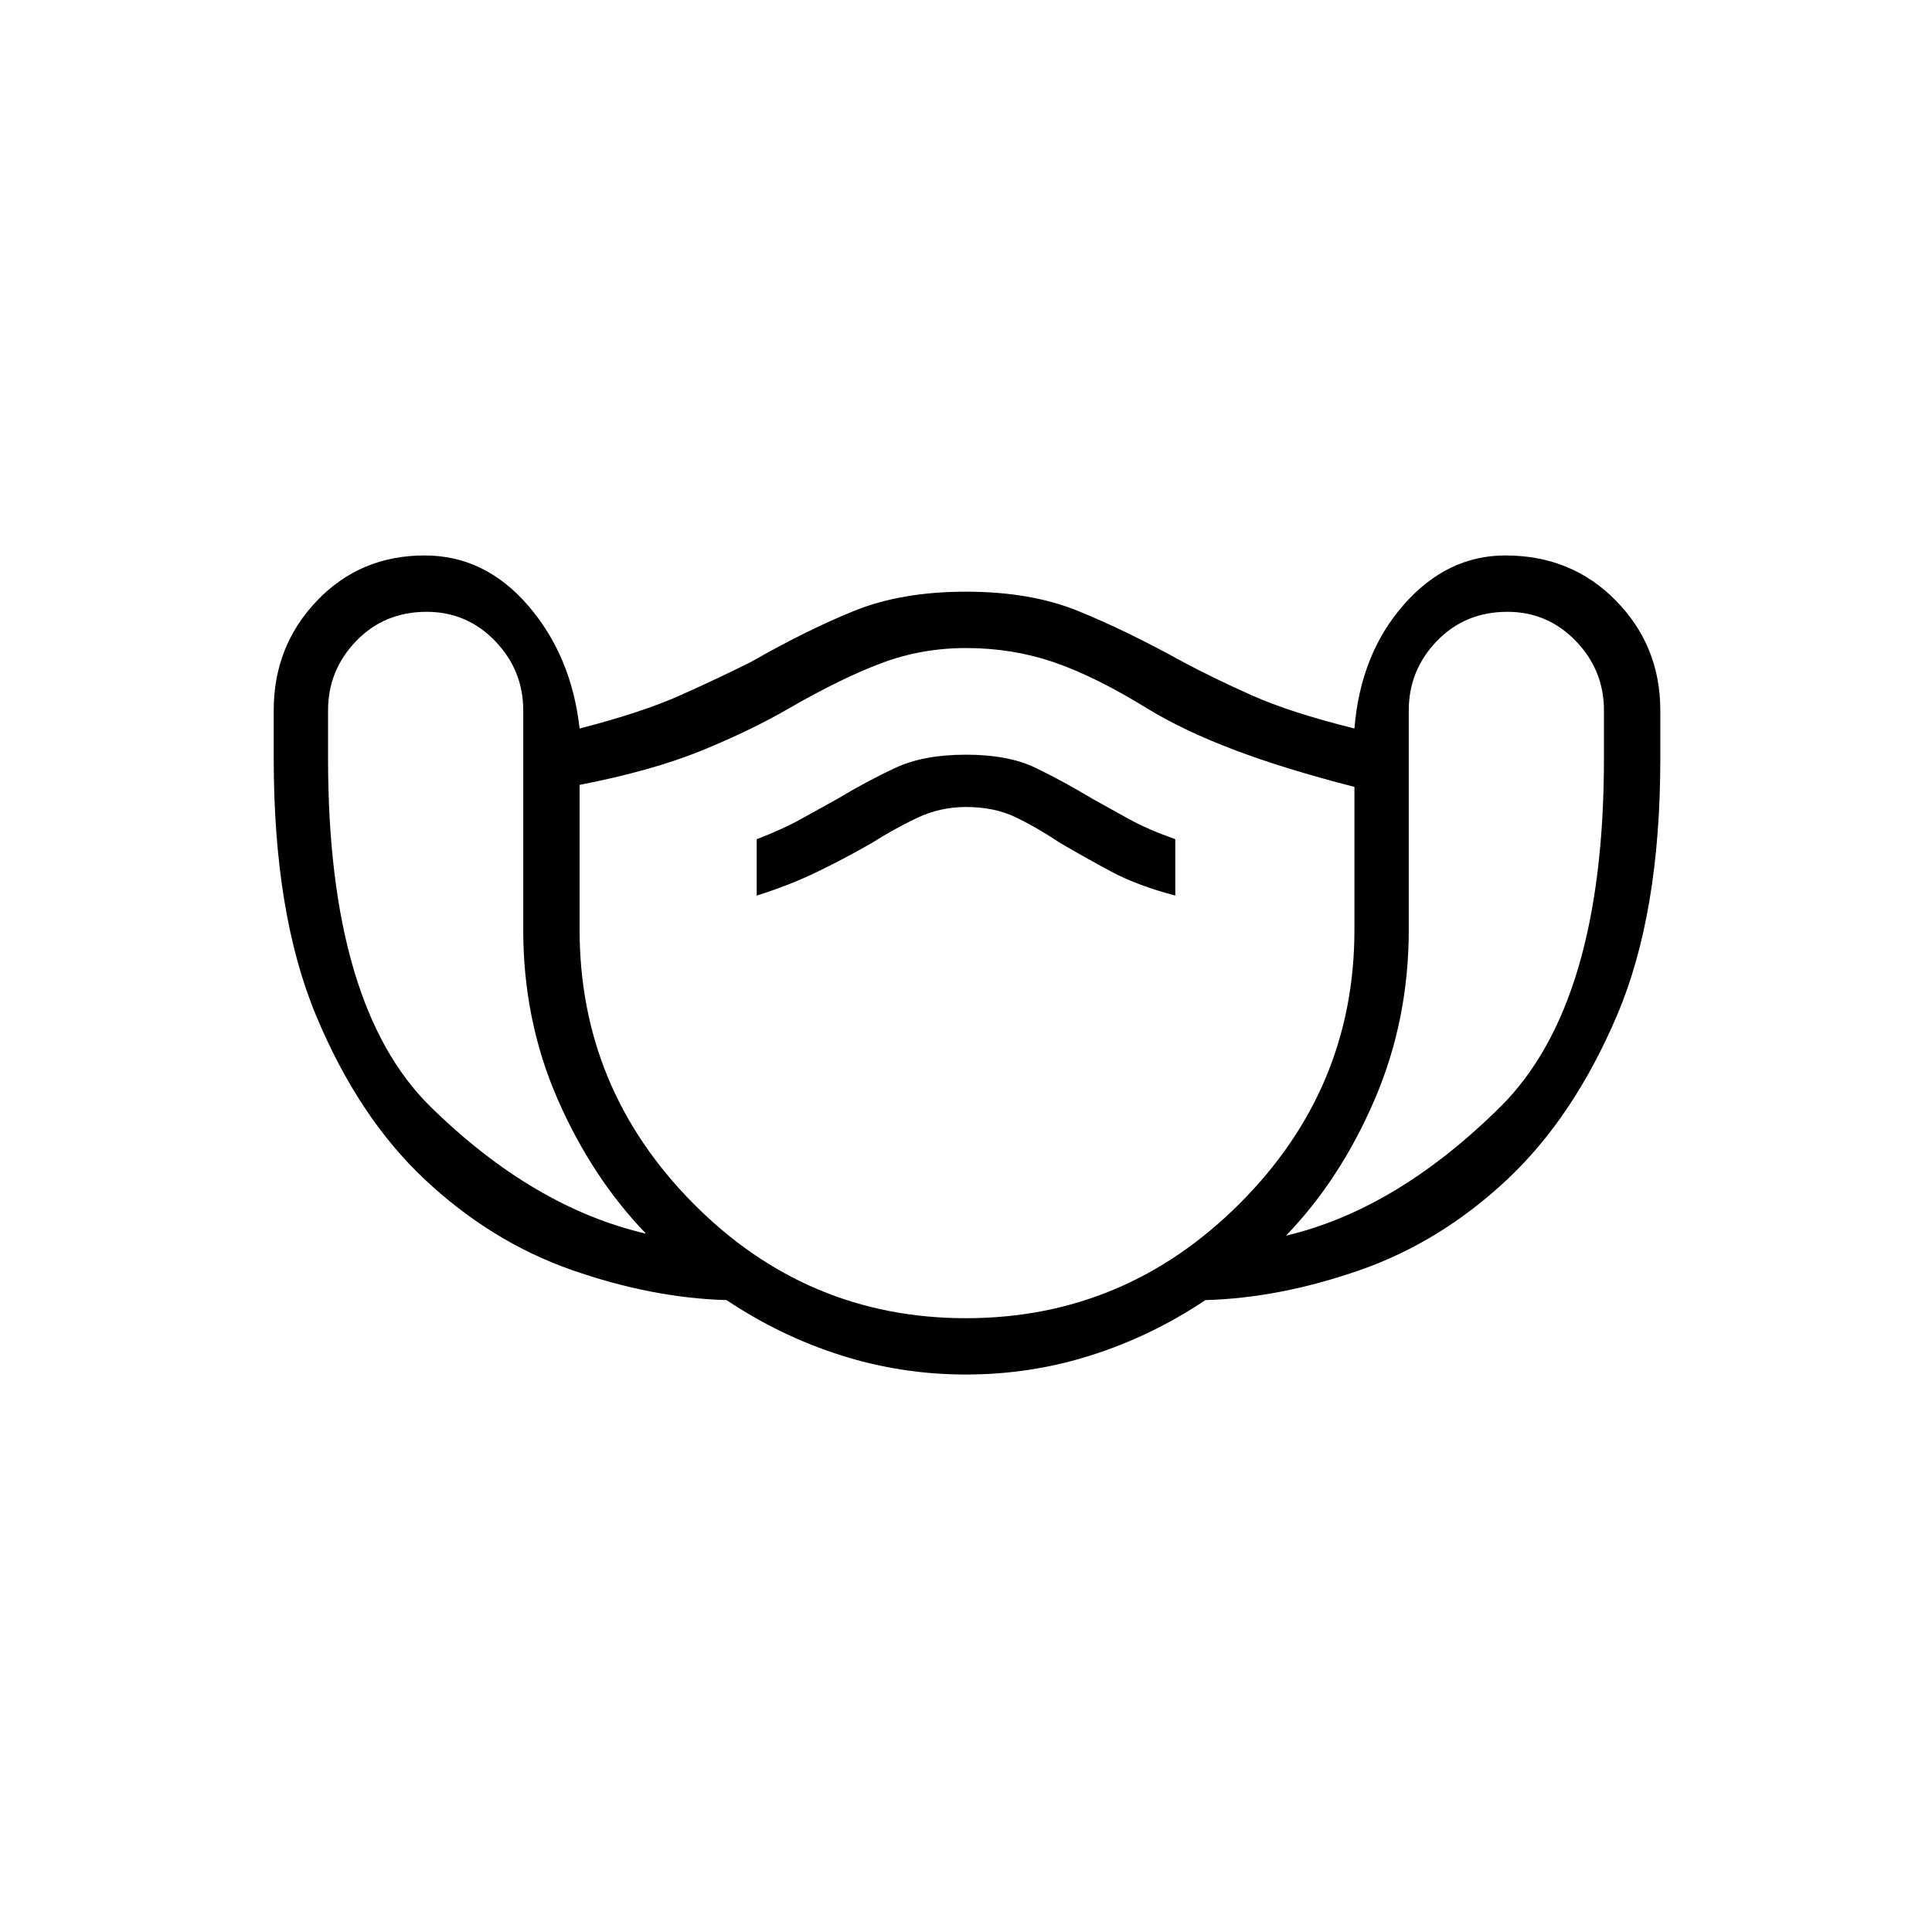 <svg xmlns="http://www.w3.org/2000/svg" height="40" width="40"><path d="M20 28.458q-1.333 0-2.583-.396-1.25-.395-2.375-1.145-1.542-.042-3.209-.625-1.666-.584-3.041-1.875-1.375-1.292-2.25-3.396t-.875-5.313v-1q0-1.333.895-2.27.896-.938 2.23-.938 1.25 0 2.146 1.042.895 1.041 1.062 2.541 1.292-.333 2.083-.687.792-.354 1.459-.688 1.166-.666 2.146-1.062.979-.396 2.312-.396 1.333 0 2.312.396.98.396 2.188 1.062.625.334 1.417.688.791.354 2.125.687.125-1.541 1.02-2.562.896-1.021 2.105-1.021 1.375 0 2.291.938.917.937.917 2.27v1q0 3.209-.896 5.313-.896 2.104-2.271 3.396-1.375 1.291-3.041 1.875-1.667.583-3.209.625-1.125.75-2.375 1.145-1.25.396-2.583.396Zm-6.625-2.916q-1.125-1.167-1.833-2.792-.709-1.625-.709-3.5v-4.542q0-.833-.583-1.437-.583-.604-1.417-.604-.875 0-1.458.604t-.583 1.437v1q0 5.125 2.125 7.209 2.125 2.083 4.458 2.625ZM20 27.292q3.292 0 5.667-2.375t2.375-5.667v-2.958q-1.459-.375-2.5-.771-1.042-.396-1.792-.854-1.083-.667-1.938-.959-.854-.291-1.812-.291-.917 0-1.75.312-.833.313-1.917.938-.791.458-1.812.875-1.021.416-2.521.708v3q0 3.292 2.354 5.667T20 27.292Zm6.625-1.709q2.292-.541 4.437-2.666 2.146-2.125 2.146-7.209v-1q0-.833-.583-1.437-.583-.604-1.417-.604-.875 0-1.458.604t-.583 1.437v4.542q0 1.875-.709 3.521-.708 1.646-1.833 2.812Zm-10.958-7.041q.666-.209 1.229-.48.562-.27 1.146-.604.458-.291.937-.52.479-.23 1.021-.23.583 0 1.021.209.437.208.937.541.5.292 1.042.584.542.291 1.333.5v-1.167q-.583-.208-.958-.417l-.75-.416q-.625-.375-1.187-.646-.563-.271-1.438-.271t-1.458.271q-.584.271-1.209.646l-.75.416q-.375.209-.916.417ZM20 20.333Z"/></svg>